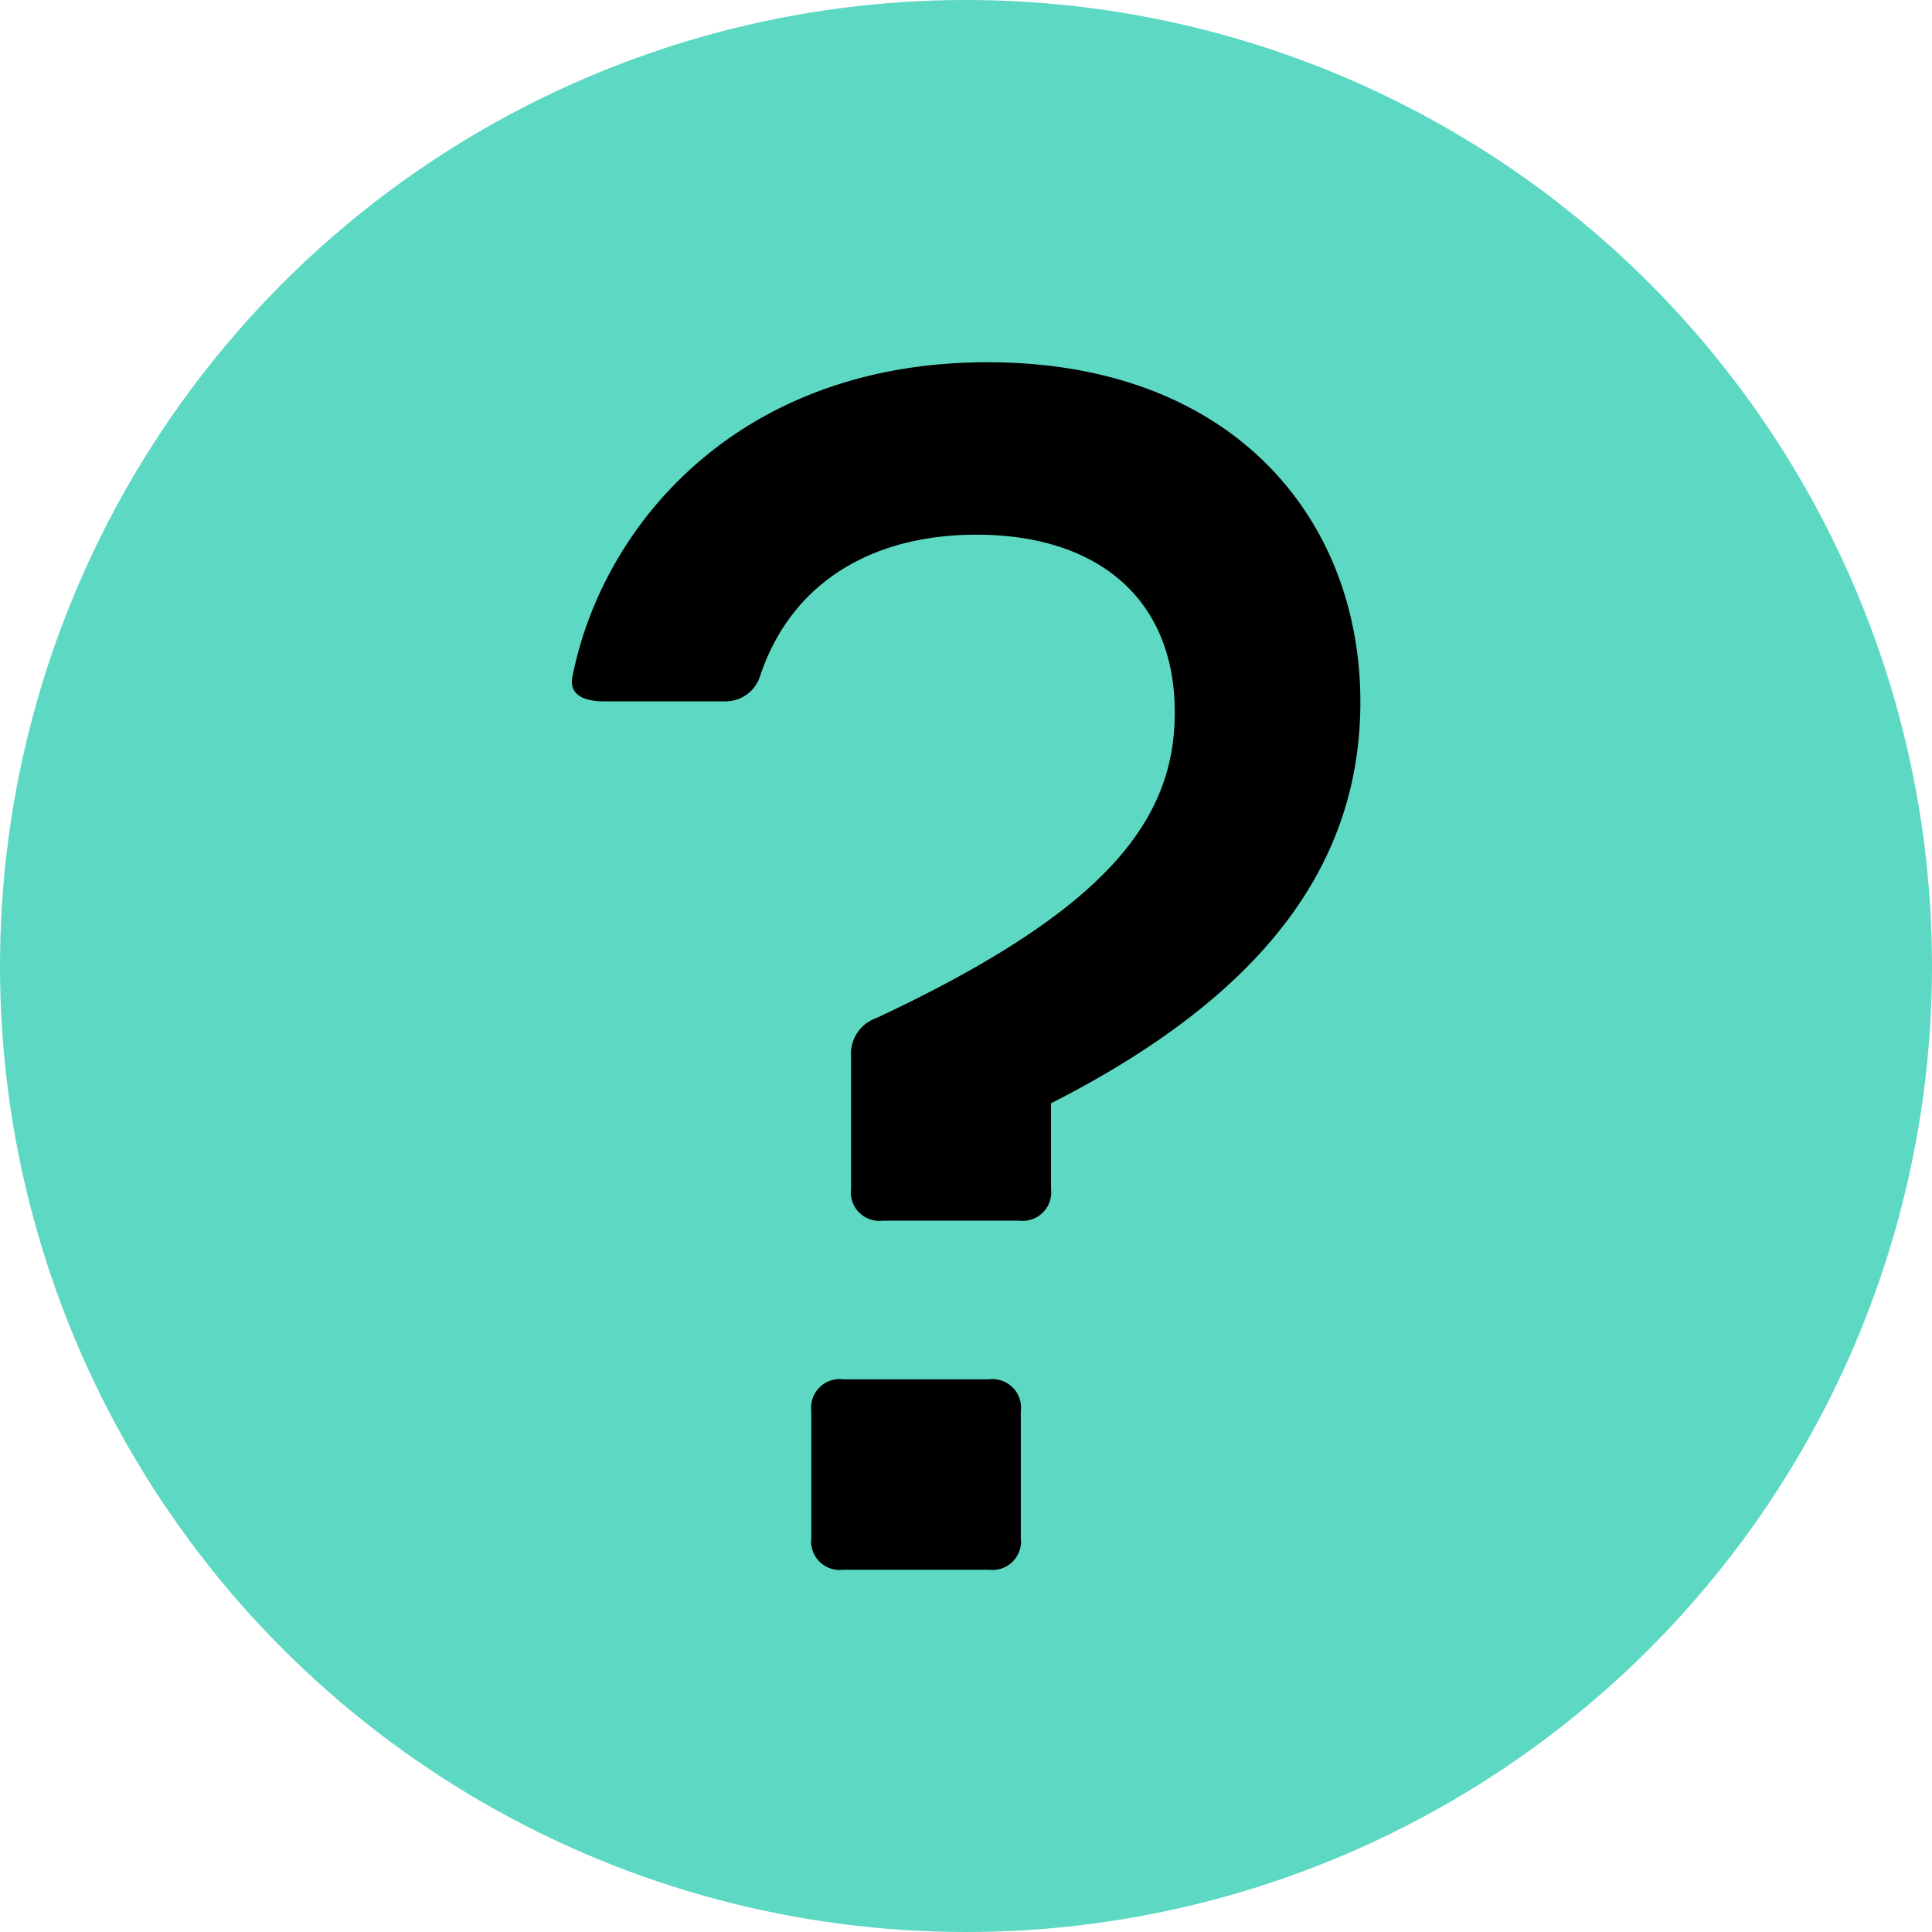 <svg xmlns="http://www.w3.org/2000/svg" viewBox="0 0 160 160"><defs><style>.cls-1{fill:#5cd8c3;}</style></defs><g id="Ebene_2" data-name="Ebene 2"><g id="Layer_1" data-name="Layer 1"><g id="Layer_3" data-name="Layer 3"><circle class="cls-1" cx="80" cy="80" r="80"/></g><path d="M112.66,58.12c0,13.67-8.28,24.44-25.62,33.25v7.09a2.36,2.36,0,0,1-2.63,2.63H73.11a2.36,2.36,0,0,1-2.63-2.63v-11a3.12,3.12,0,0,1,2.1-3.15C91.77,75.33,97.29,67.84,97.29,59c0-9.46-6.44-14.72-16.43-14.72-8.15,0-15.11,3.55-17.87,11.57a3,3,0,0,1-3,2.23H50c-1.84,0-2.76-.66-2.63-1.84C49.72,43.8,60.89,30,81.78,30,102.28,30,112.66,43.14,112.66,58.12ZM84.54,127.37A2.36,2.36,0,0,1,81.91,130H69.82a2.36,2.36,0,0,1-2.63-2.63V116.86a2.36,2.36,0,0,1,2.63-2.63H81.91a2.36,2.36,0,0,1,2.63,2.63Z"/></g></g></svg>